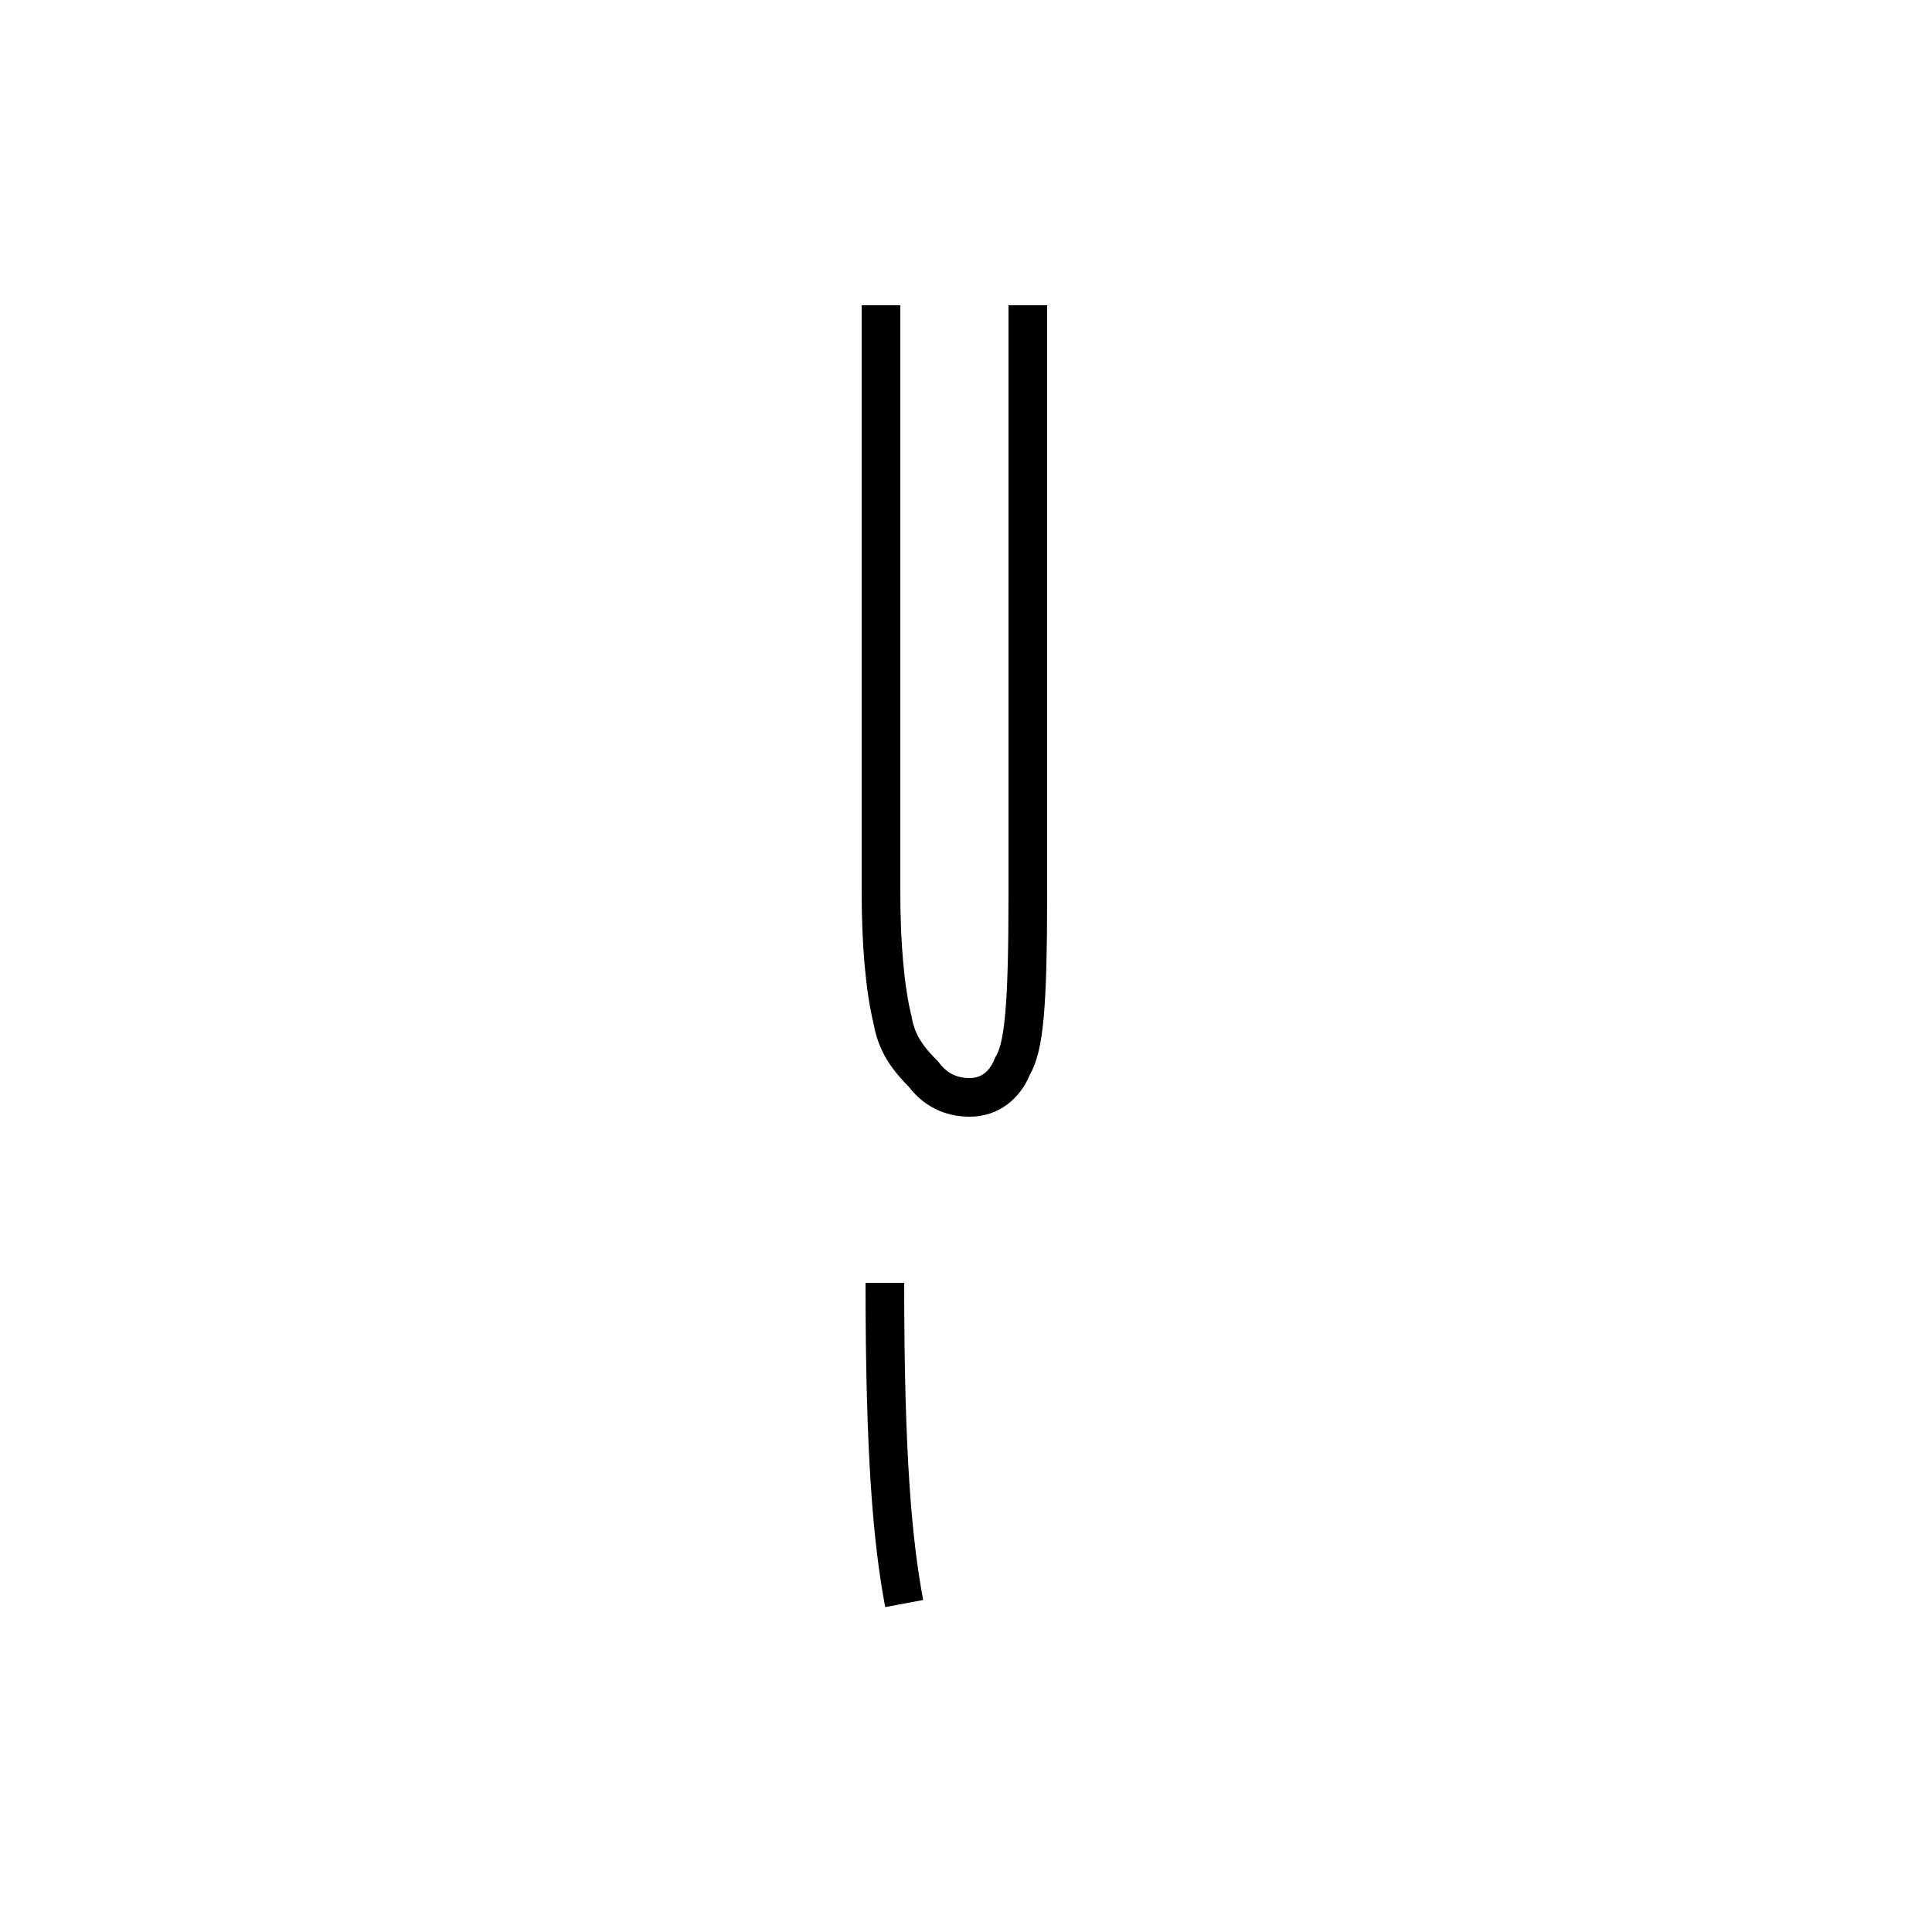 <?xml version='1.0' encoding='utf8'?>
<svg viewBox="0.0 -6.0 50.0 50.0" version="1.1" xmlns="http://www.w3.org/2000/svg">
<rect x="0.0" y="-6.0" width="50.0" height="50.0" fill="#808080" stroke="none"/>
<rect x="-1000" y="-1000" width="2000" height="2000" stroke="white" fill="white"/>
<g style="fill:white;stroke:#000000;  stroke-width:1">
<path d="M 23.4 -2.5 C 23.1 -4.1 22.9 -6.3 22.9 -10.8 M 22.8 -36.1 L 22.8 -20.9 C 22.8 -19.6 22.9 -18.4 23.1 -17.6 C 23.2 -17.0 23.5 -16.6 23.9 -16.2 C 24.2 -15.8 24.6 -15.6 25.1 -15.6 C 25.6 -15.6 26.0 -15.9 26.2 -16.4 C 26.5 -16.9 26.6 -17.9 26.6 -20.9 L 26.6 -36.1" transform="translate(0.0 38.0)" />
</g>
</svg>